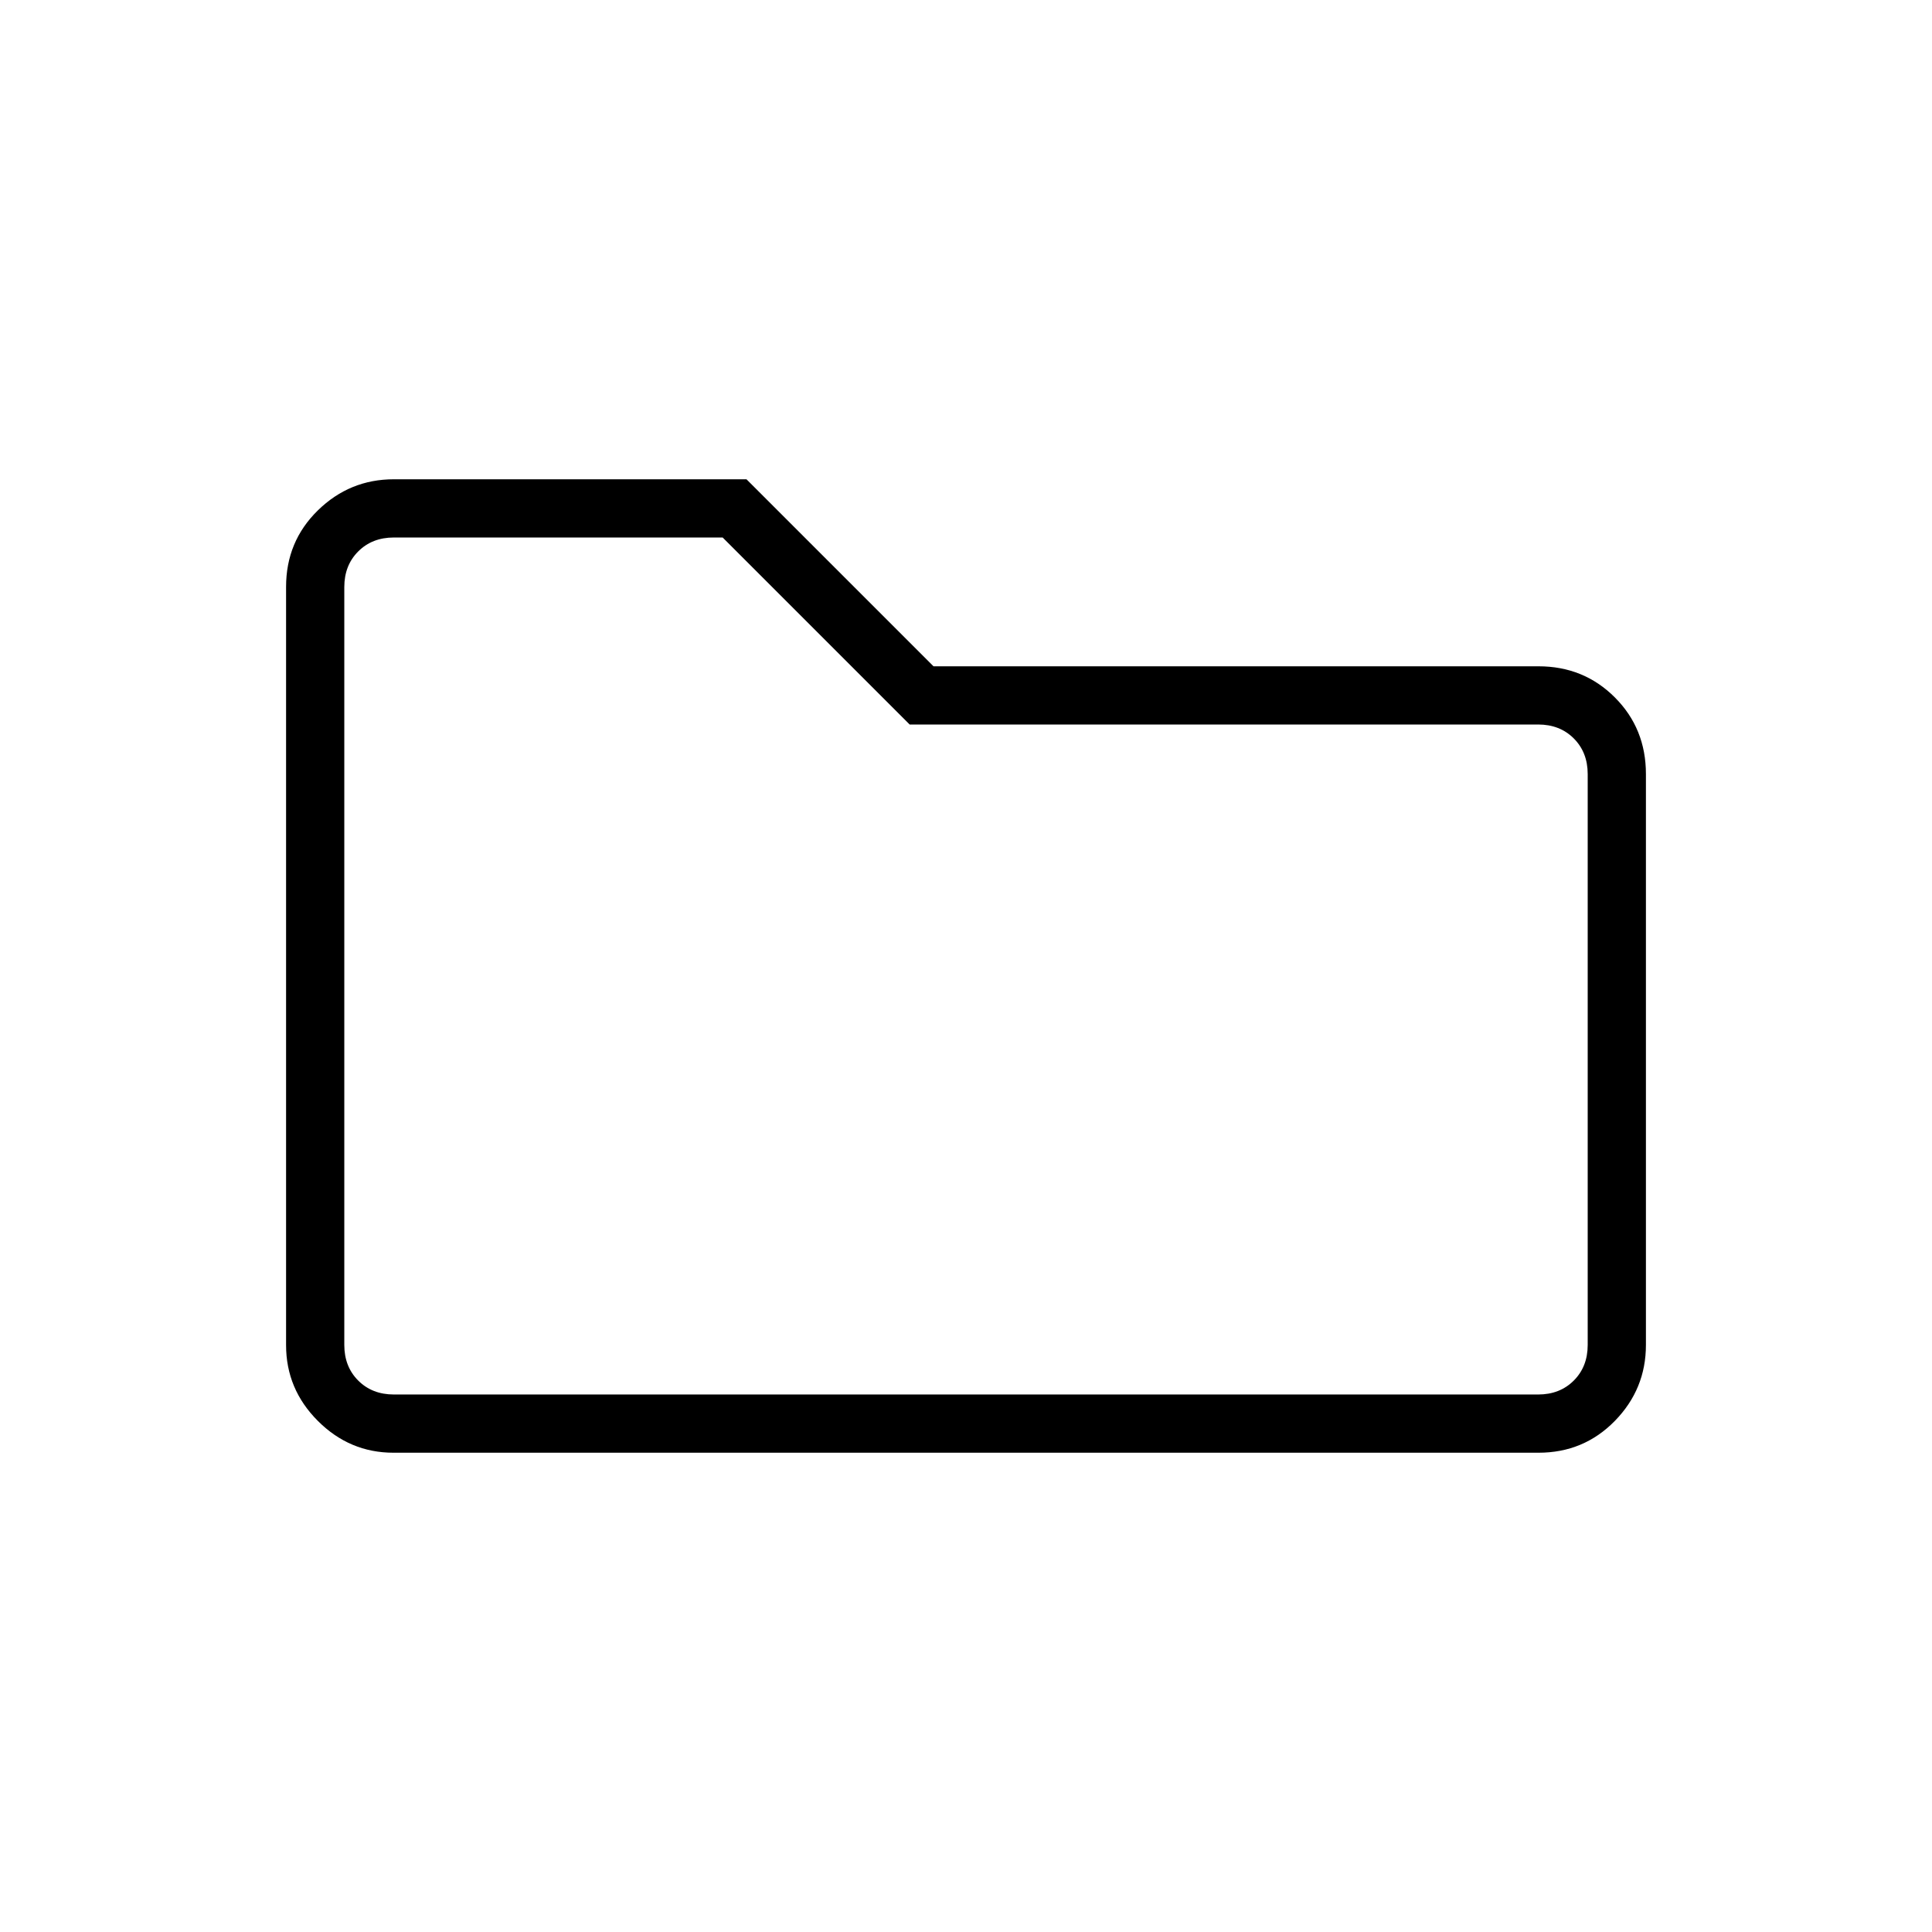 <svg xmlns="http://www.w3.org/2000/svg" height="20" viewBox="0 -960 960 960" width="20"><path d="M195.52-238.15q-21.77 0-37.57-15.8t-15.8-37.64v-376.82q0-22.54 15.8-37.99 15.8-15.45 37.74-15.45h175.23l92.93 92.93h300.63q22.47 0 37.92 15.45 15.45 15.45 15.45 38.09v283.69q0 21.94-15.45 37.74t-37.92 15.8H195.52Zm.17-28.93h568.62q10.77 0 17.69-6.92 6.92-6.92 6.92-17.69v-283.69q0-10.77-6.92-17.7-6.92-6.92-17.69-6.92H452l-92.92-92.92H195.69q-10.77 0-17.69 6.92-6.92 6.92-6.92 17.69v376.62q0 10.77 6.92 17.69 6.92 6.92 17.69 6.92Zm-24.61 0V-692.92-267.08Z"/></svg>